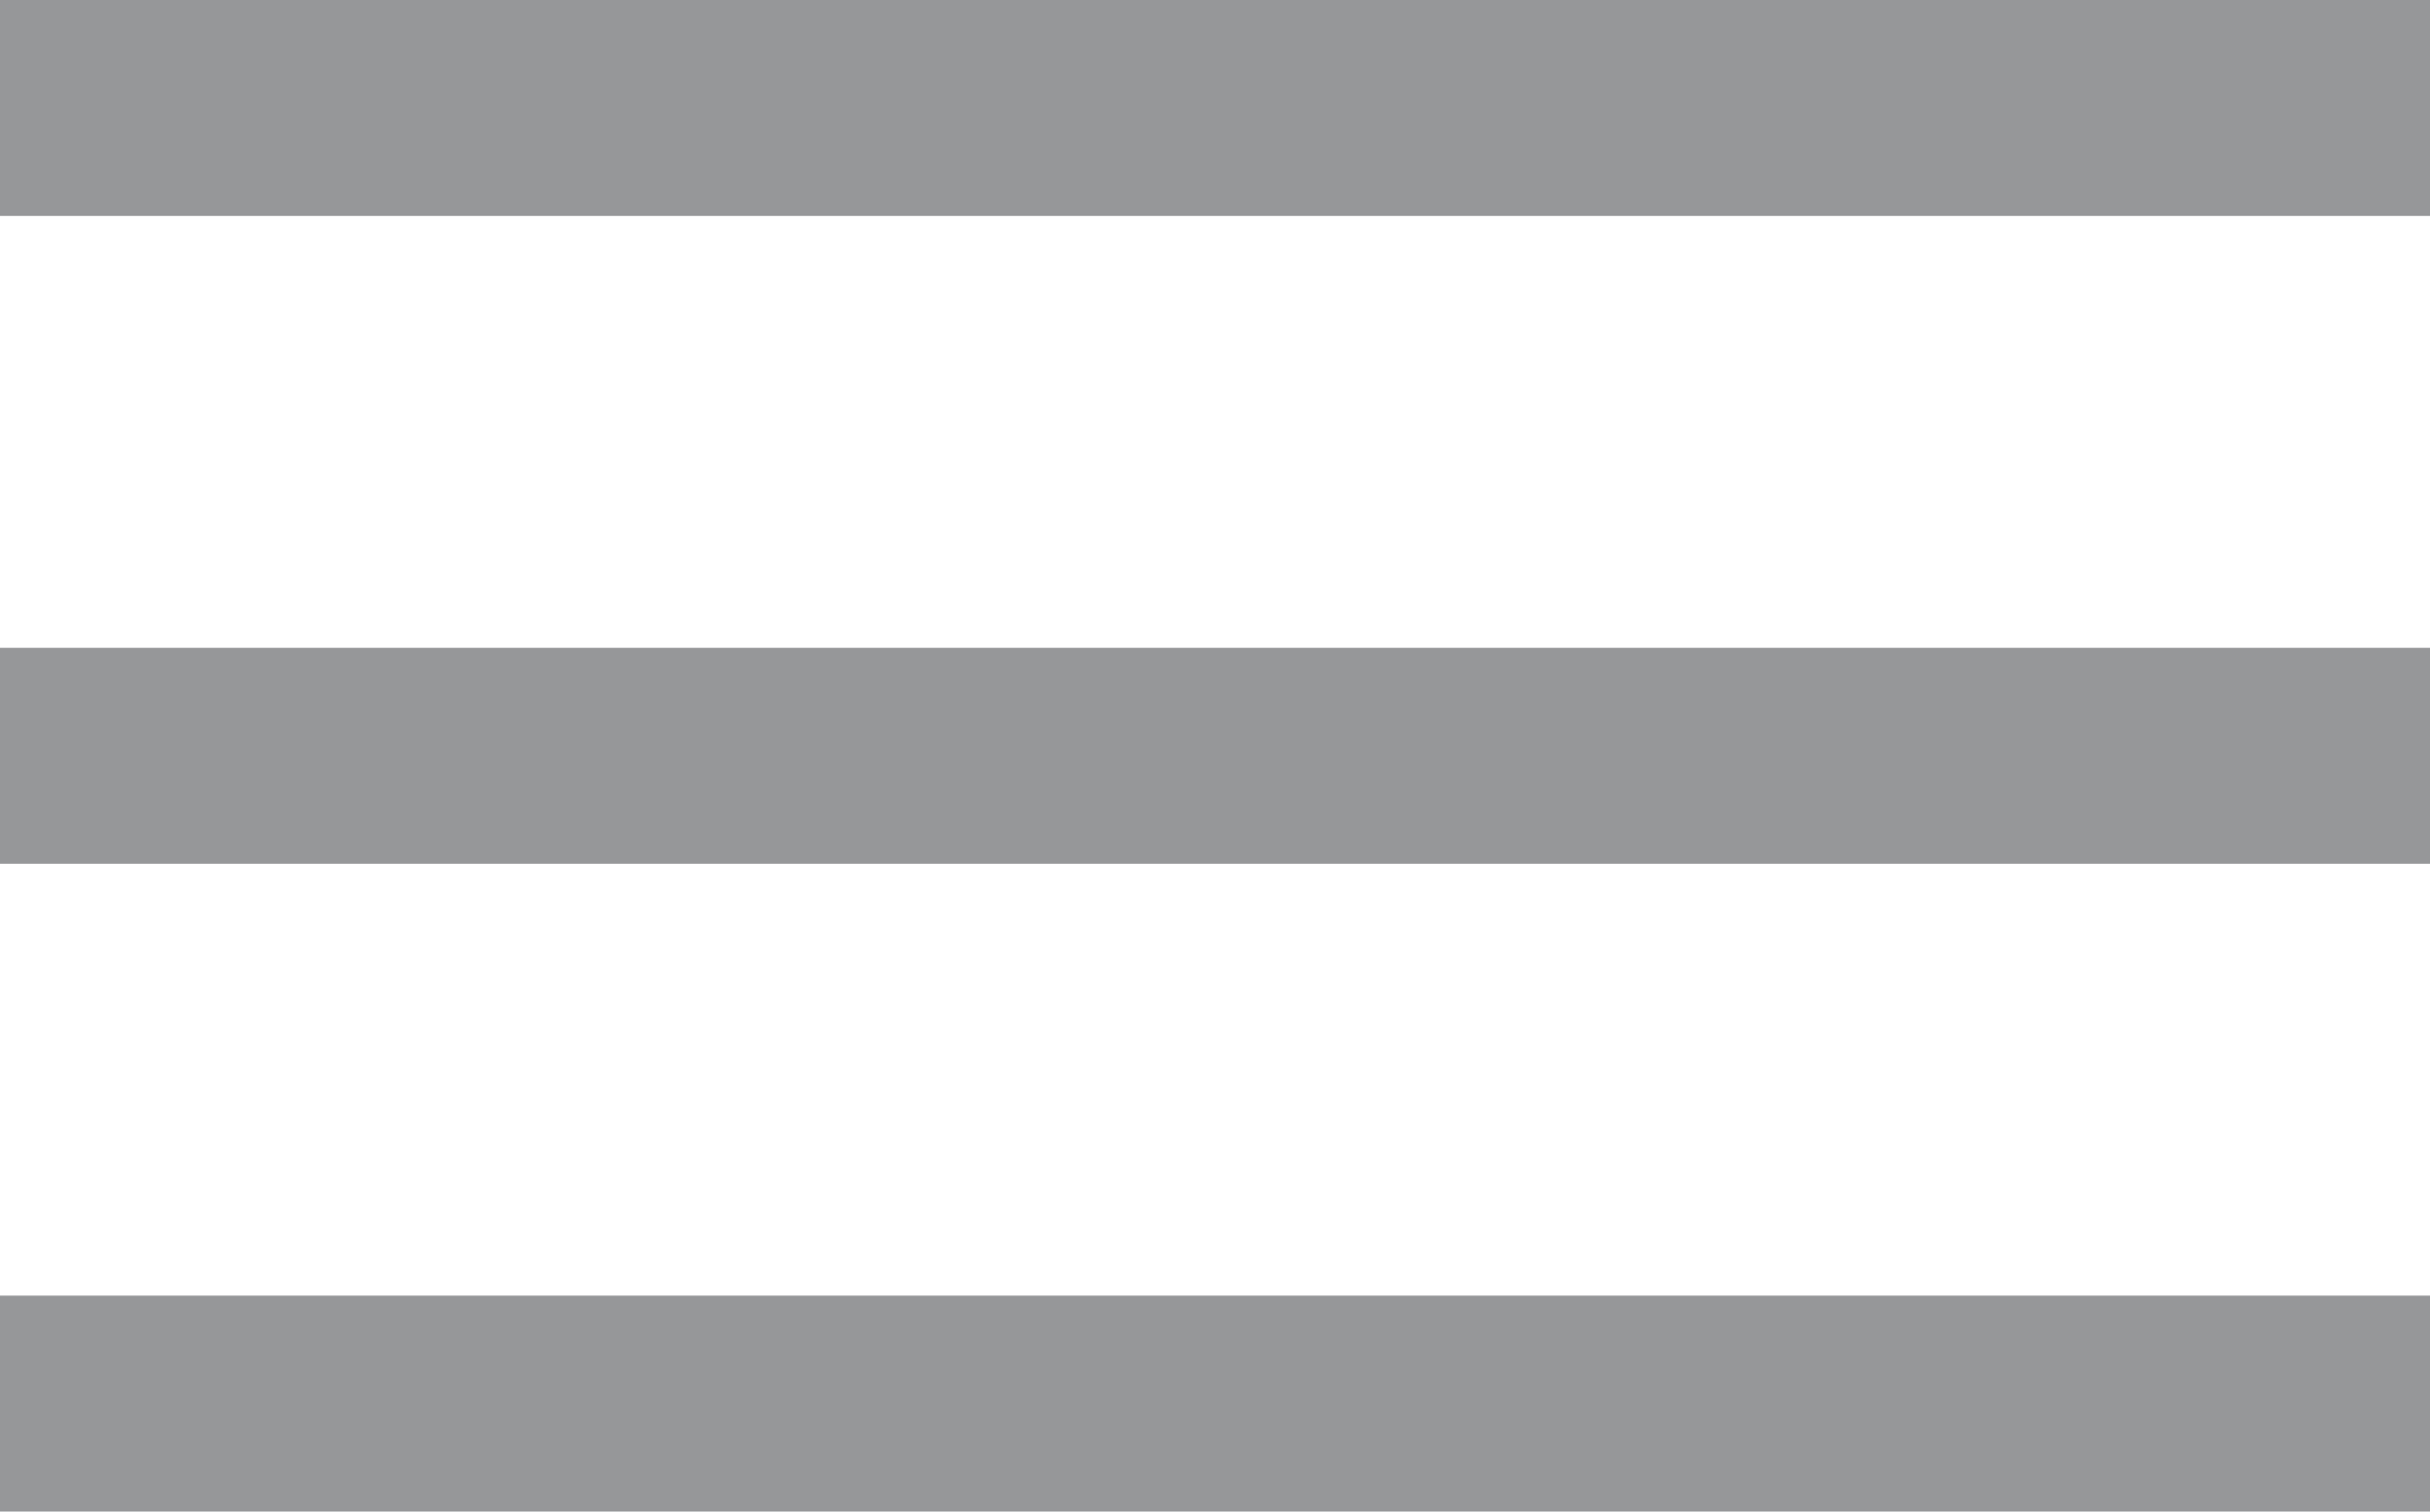 <?xml version="1.0" encoding="UTF-8"?>
<svg width="45px" height="28px" viewBox="0 0 45 28" version="1.1" xmlns="http://www.w3.org/2000/svg" xmlns:xlink="http://www.w3.org/1999/xlink">
    <title>形状结合</title>
    <g id="控件" stroke="none" stroke-width="1" fill="none" fill-rule="evenodd">
        <g id="header" transform="translate(-664, -41)" fill="#969799">
            <path d="M709,65 L709,69 L664,69 L664,65 L709,65 Z M709,53 L709,57 L664,57 L664,53 L709,53 Z M709,41 L709,45 L664,45 L664,41 L709,41 Z" id="形状结合"></path>
        </g>
    </g>
</svg>